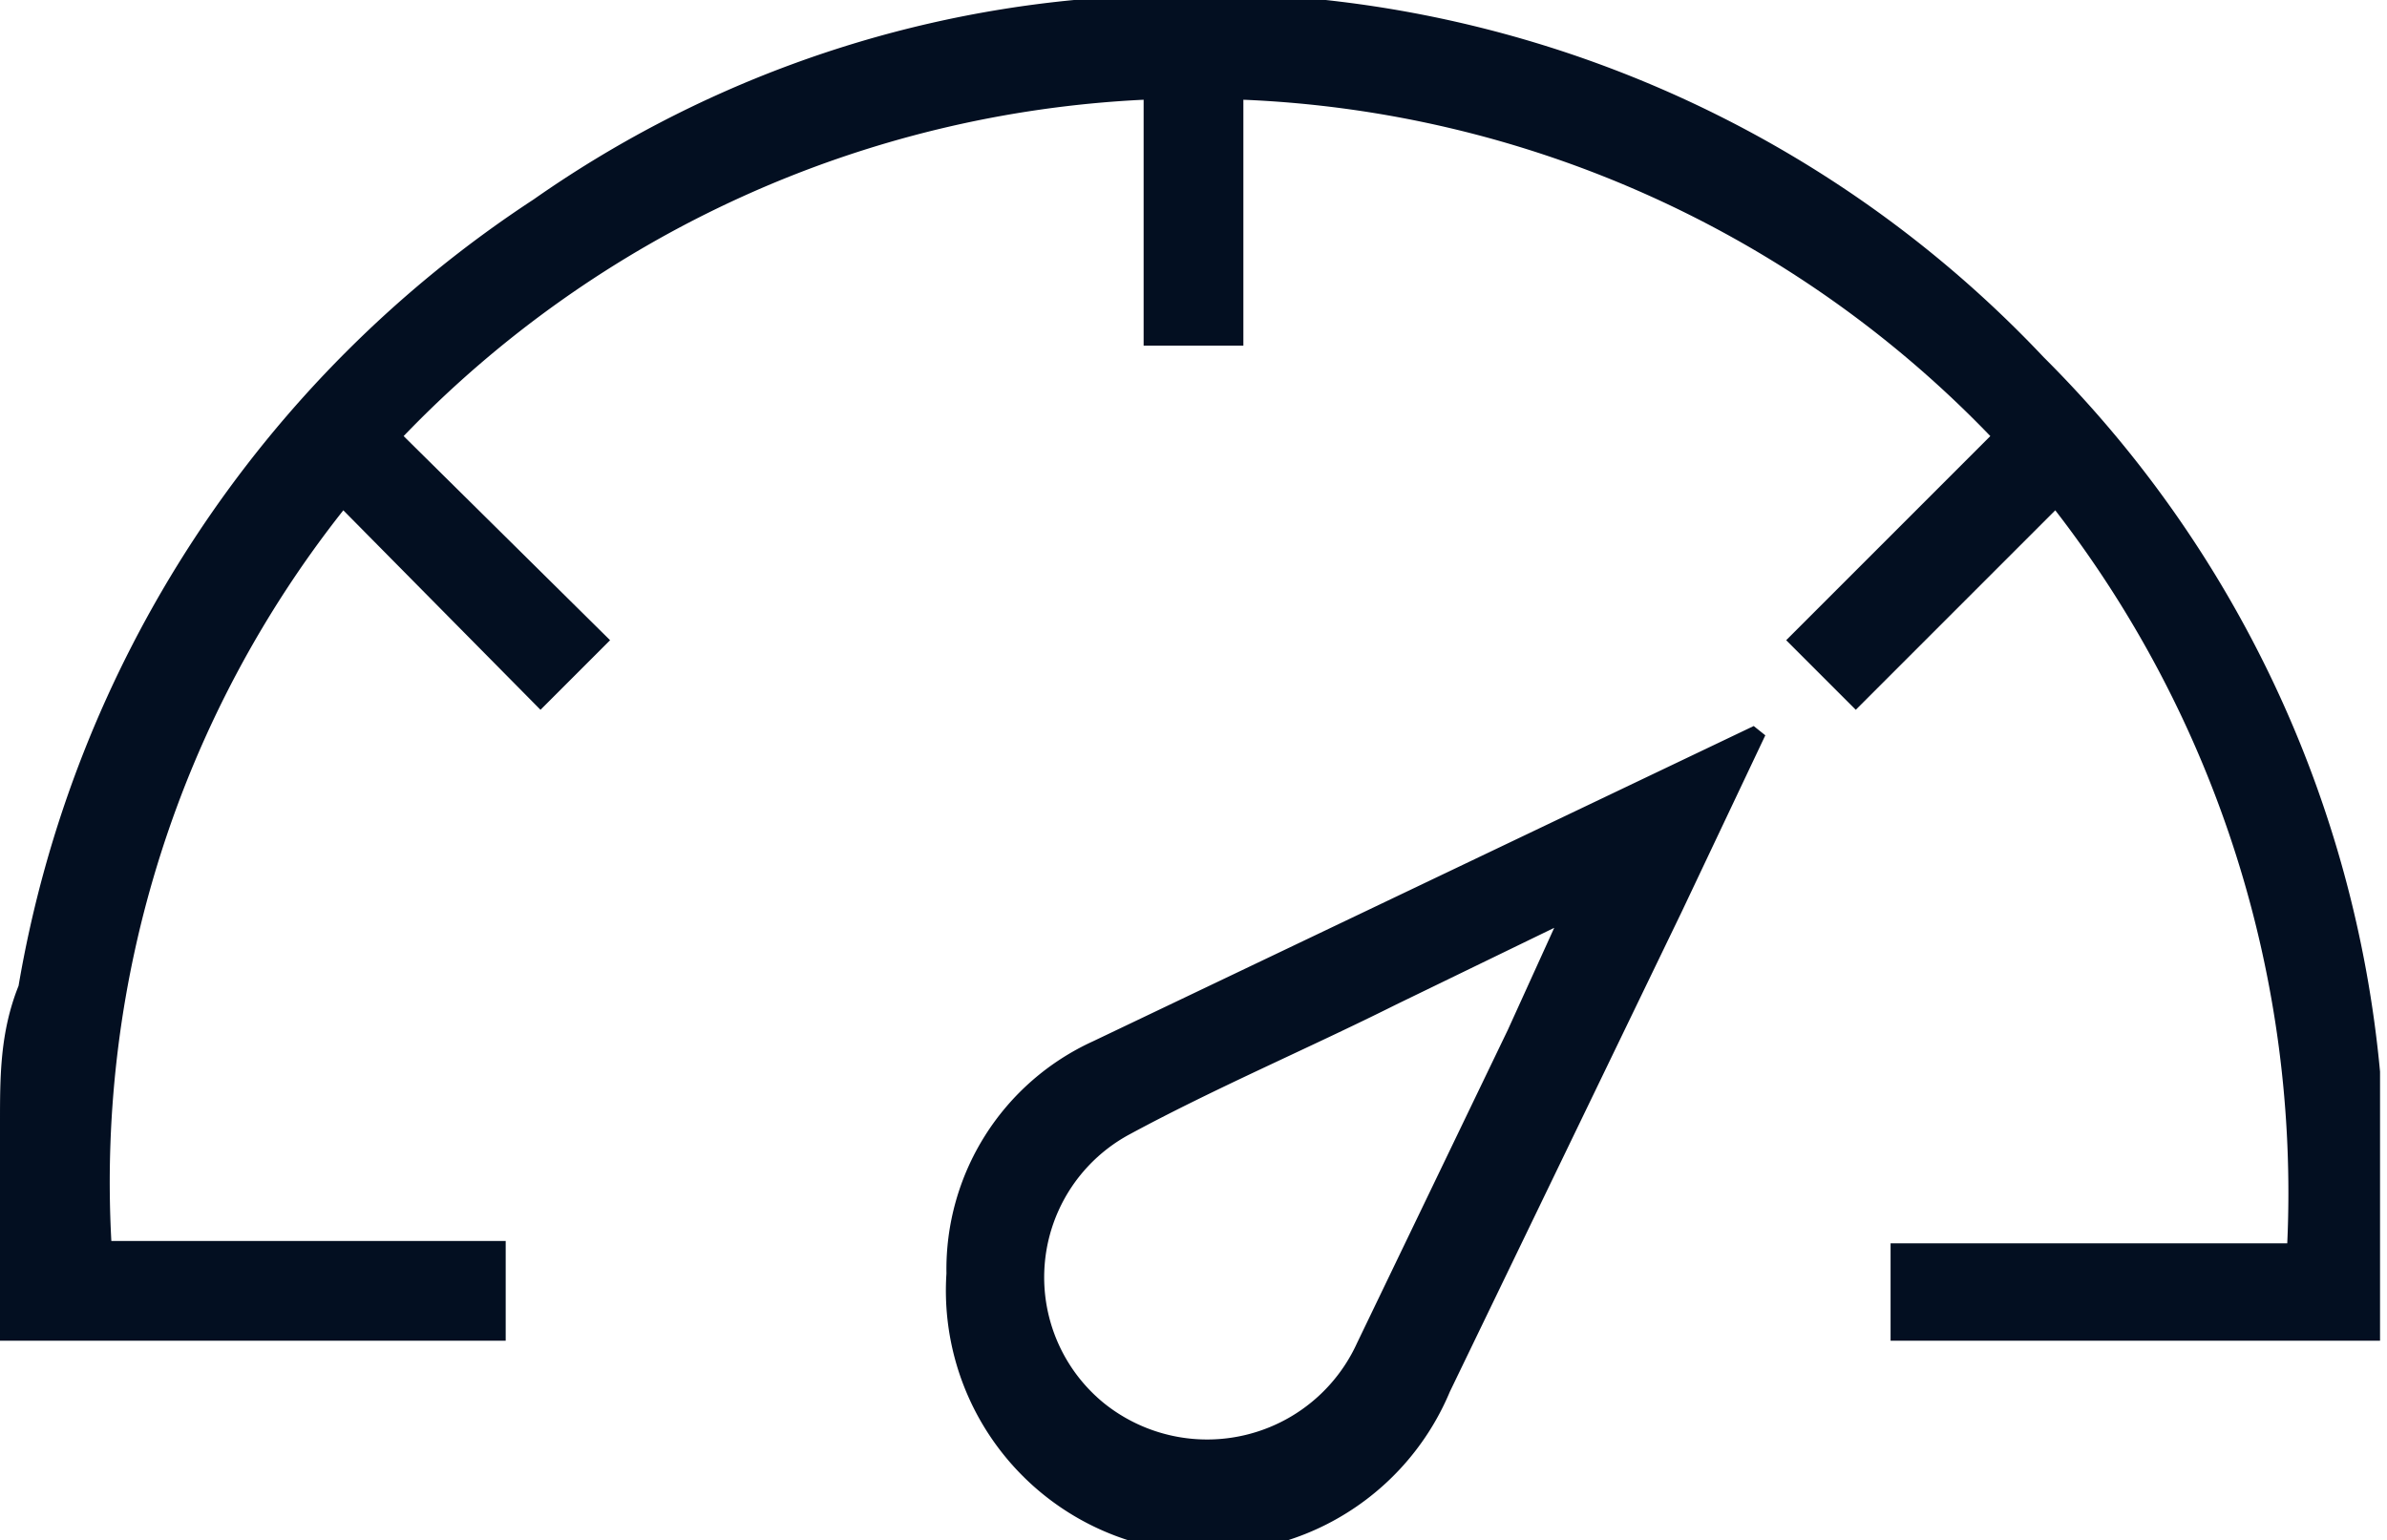 <svg xmlns="http://www.w3.org/2000/svg" viewBox="0 0 10.29 6.64"><g id="Layer_2" data-name="Layer 2"><g id="Layer_1-2" data-name="Layer 1"><path d="M0,4.84c0-.2,0-.39.08-.59A5.07,5.07,0,0,1,2.3.86,4.87,4.87,0,0,1,4.63,0,5,5,0,0,1,8.81,1.54a5,5,0,0,1,1.45,3.08l0,.22v.94H8.15V5.36H9.86a4.81,4.81,0,0,0-1-3.16L8,3.06l-.3-.3.88-.88A4.74,4.74,0,0,0,5.36.43V1.49H4.93V.43A4.74,4.74,0,0,0,1.74,1.88l.89.88-.3.3L1.48,2.2a4.67,4.67,0,0,0-1,3.15h1.7v.43H0ZM7.56,3.13,4.71,4.49a1.08,1.08,0,0,0-.63,1A1.13,1.13,0,0,0,6.25,6l1-2.07.36-.76ZM6.5,4.44,5.85,5.79a.71.71,0,0,1-1.09.26.7.7,0,0,1,.11-1.16c.37-.2.77-.37,1.15-.56L6.7,4Z" style="fill:#030F21"/></g></g></svg>
